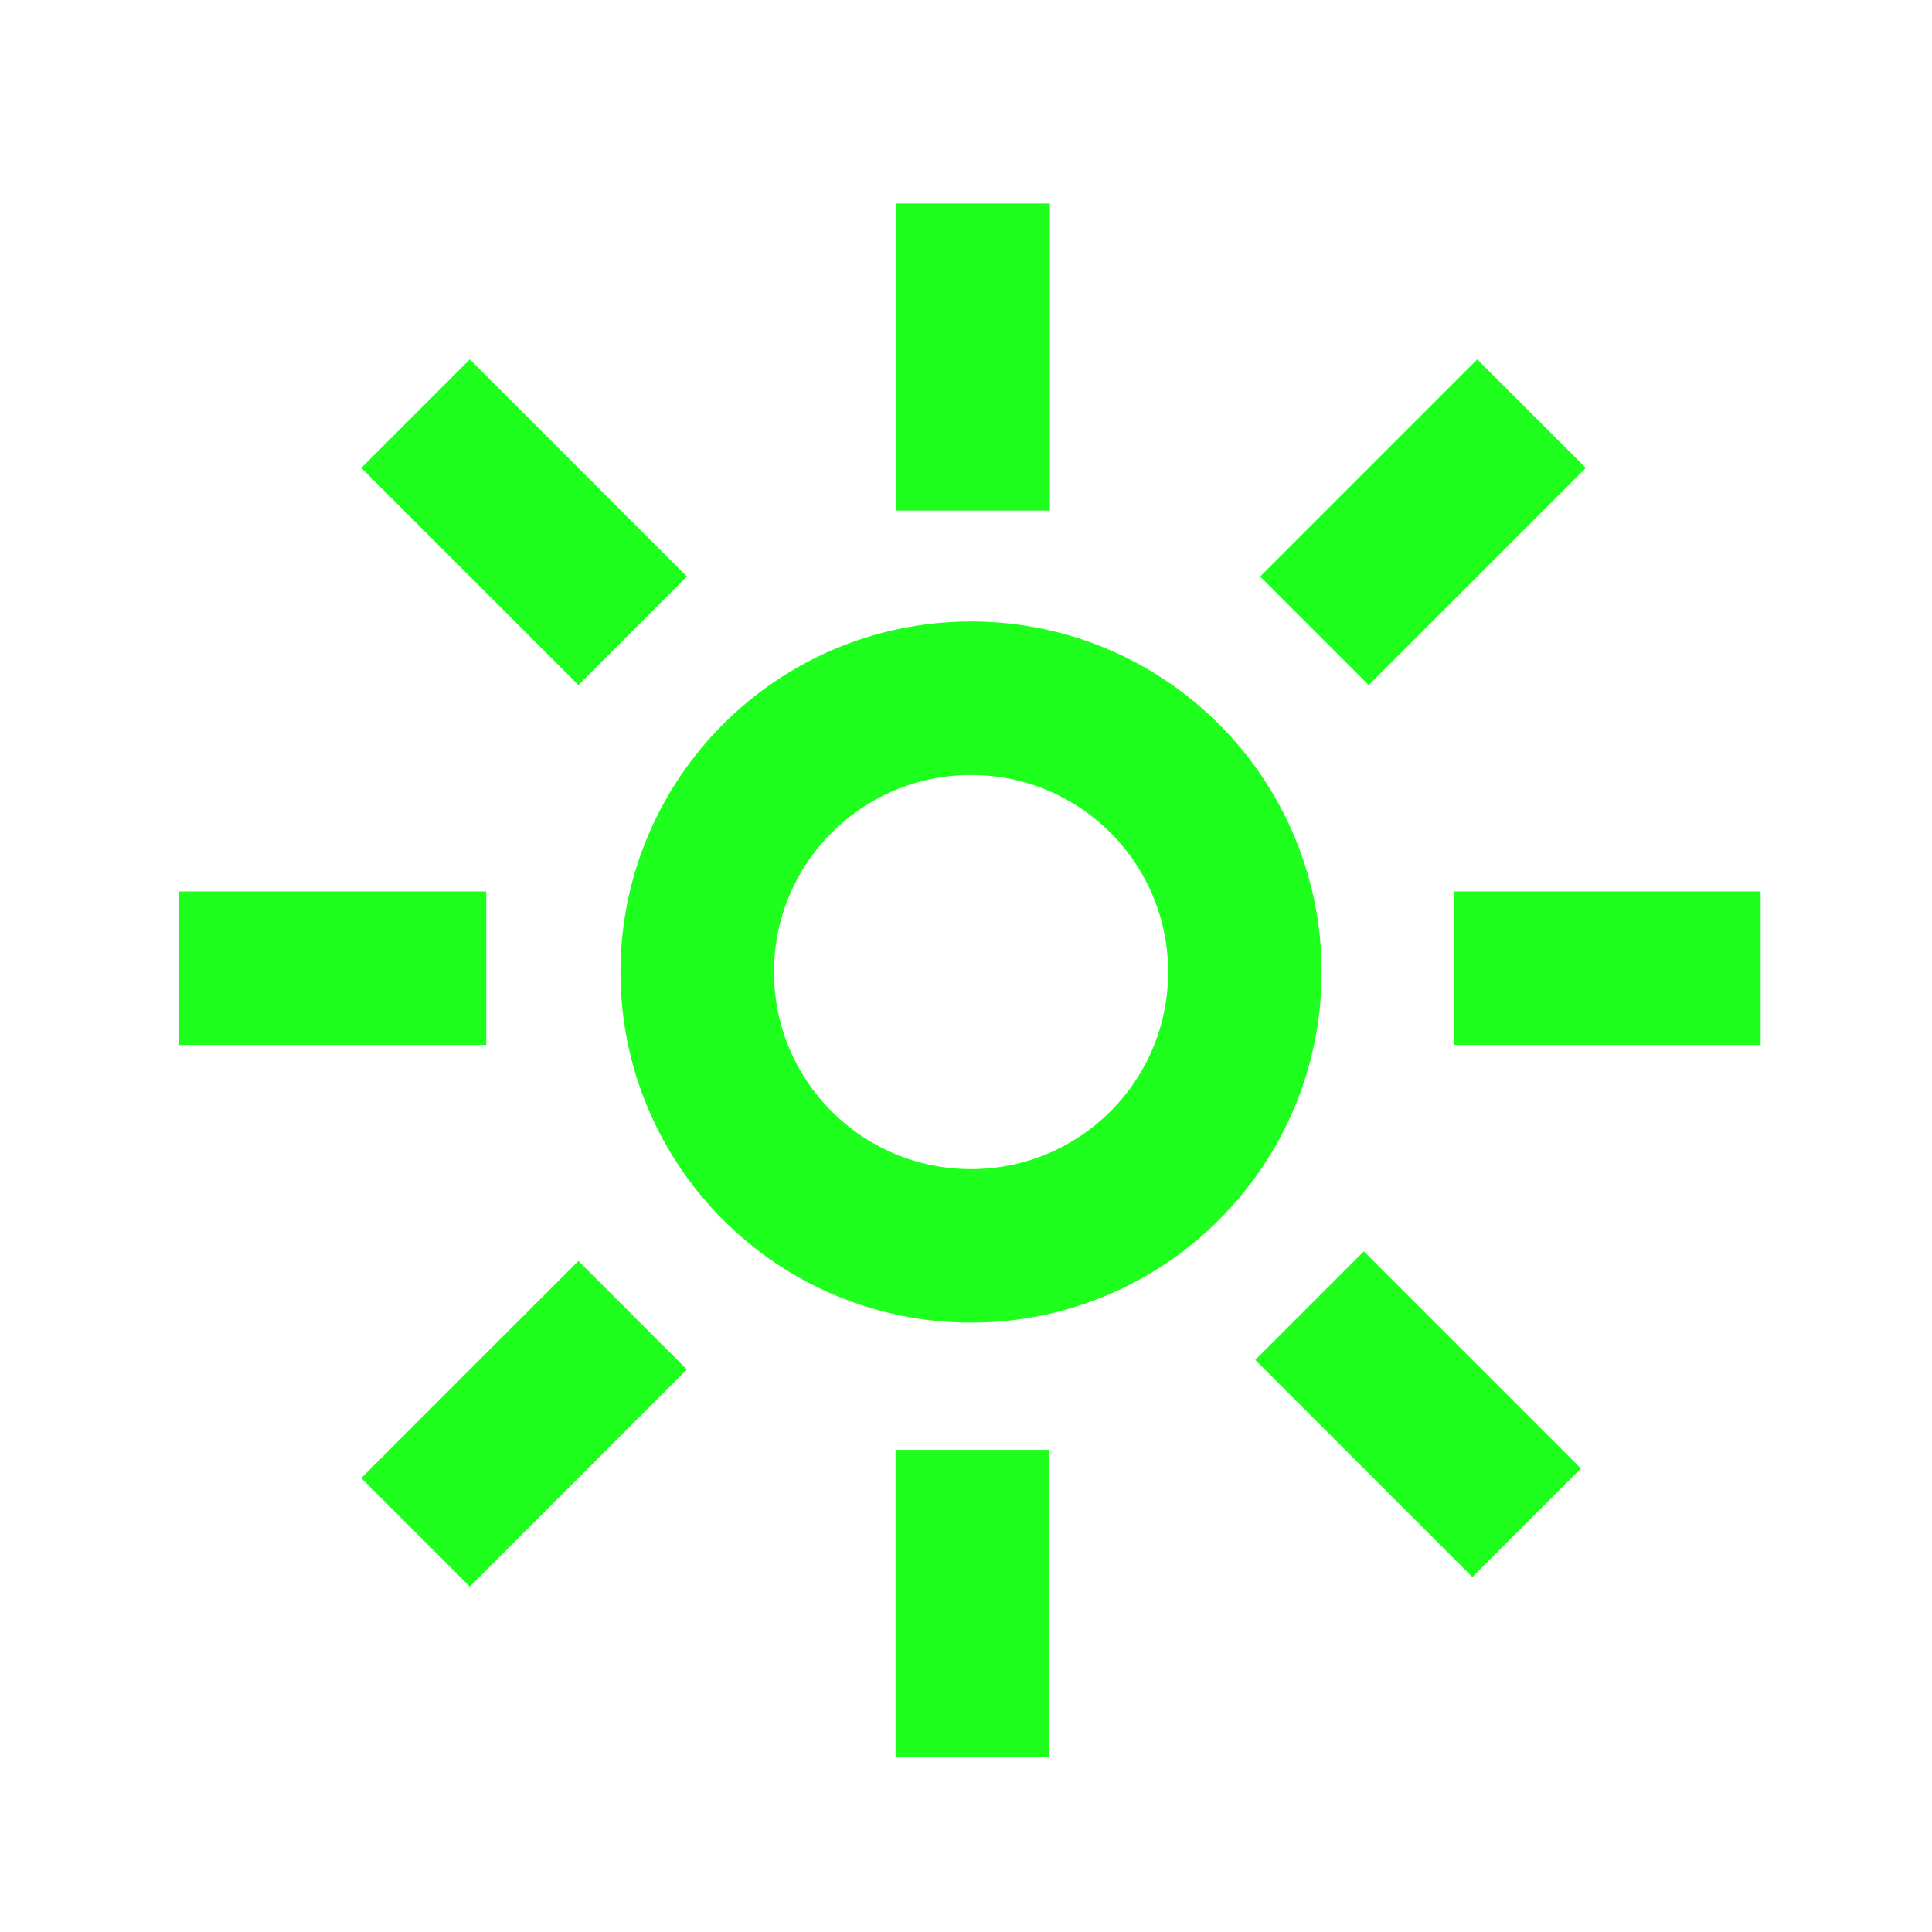 <?xml version="1.0" encoding="UTF-8" standalone="no"?>
<svg xmlns:rdf="http://www.w3.org/1999/02/22-rdf-syntax-ns#" xmlns="http://www.w3.org/2000/svg" height="22" width="22" version="1.1" xmlns:cc="http://creativecommons.org/ns#" xmlns:dc="http://purl.org/dc/elements/1.1/" viewBox="0 0 22 22">
 <g stroke-opacity=".882" transform="translate(150.52 -748.69)" stroke="#00ff00">
  <g stroke-opacity=".882" transform="matrix(1.25,0,0,1.25,-250.77,353.44)" stroke="#00ff00" stroke-width="1.6" fill="#00ff00">
   <g stroke-opacity=".882" transform="matrix(.874 0 0 .874 11.26 41.005)" stroke="#00ff00" stroke-width="1.6" fill="none">
    <path d="m89.022 316.99v3.2"/>
    <path d="m94.842 319.18-2.263 2.263"/>
    <path d="m97.23 324.96h-3.2"/>
    <path d="m94.791 330.74-2.263-2.263"/>
    <path d="m89.013 333.18 0-3.2"/>
    <path d="m83.21 330.84 2.263-2.263"/>
    <path d="m80.747 324.96h3.2"/>
    <path d="m83.21 319.18 2.263 2.263"/>
    <circle stroke-linejoin="round" cy="325" cx="89" r="2.854"/>
   </g>
  </g>
 </g>
</svg>
